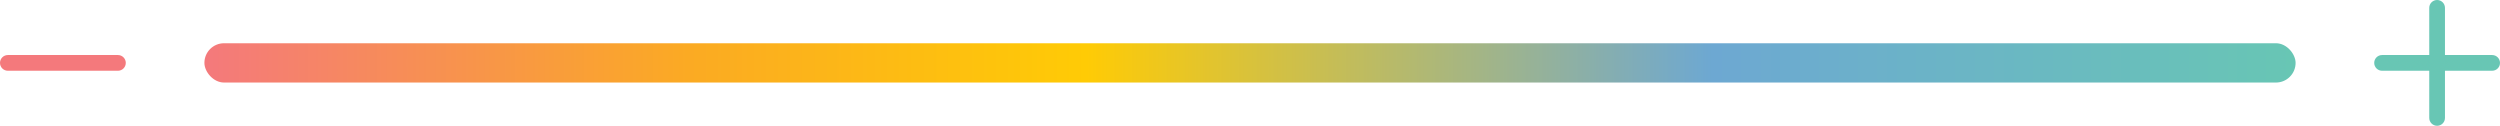 <svg width="318" height="16" viewBox="0 0 318 16" fill="none" xmlns="http://www.w3.org/2000/svg">
<path d="M15 7C15.552 7 16 7.448 16 8C16 8.552 15.552 9 15 9H1C0.448 9 0 8.552 0 8C0 7.448 0.448 7 1 7H15Z" fill="#F4797C"/>
<rect x="26" y="5.5" width="266" height="5" rx="2.5" fill="url(#paint0_linear_1364_805)"/>
<path d="M310 0C310.552 0 311 0.448 311 1V7H317C317.552 7 318 7.448 318 8C318 8.552 317.552 9 317 9H311V15C311 15.552 310.552 16 310 16C309.448 16 309 15.552 309 15V9H303C302.448 9 302 8.552 302 8C302 7.448 302.448 7 303 7H309V1C309 0.448 309.448 0 310 0Z" fill="#68C6B4"/>
<defs>
<linearGradient id="paint0_linear_1364_805" x1="26" y1="8" x2="292" y2="8" gradientUnits="userSpaceOnUse">
<stop stop-color="#F4797C"/>
<stop offset="0.231" stop-color="#FBAA23"/>
<stop offset="0.422" stop-color="#FFCB05"/>
<stop offset="0.721" stop-color="#6DA8D2"/>
<stop offset="1" stop-color="#68C6B4"/>
</linearGradient>
</defs>
</svg>
